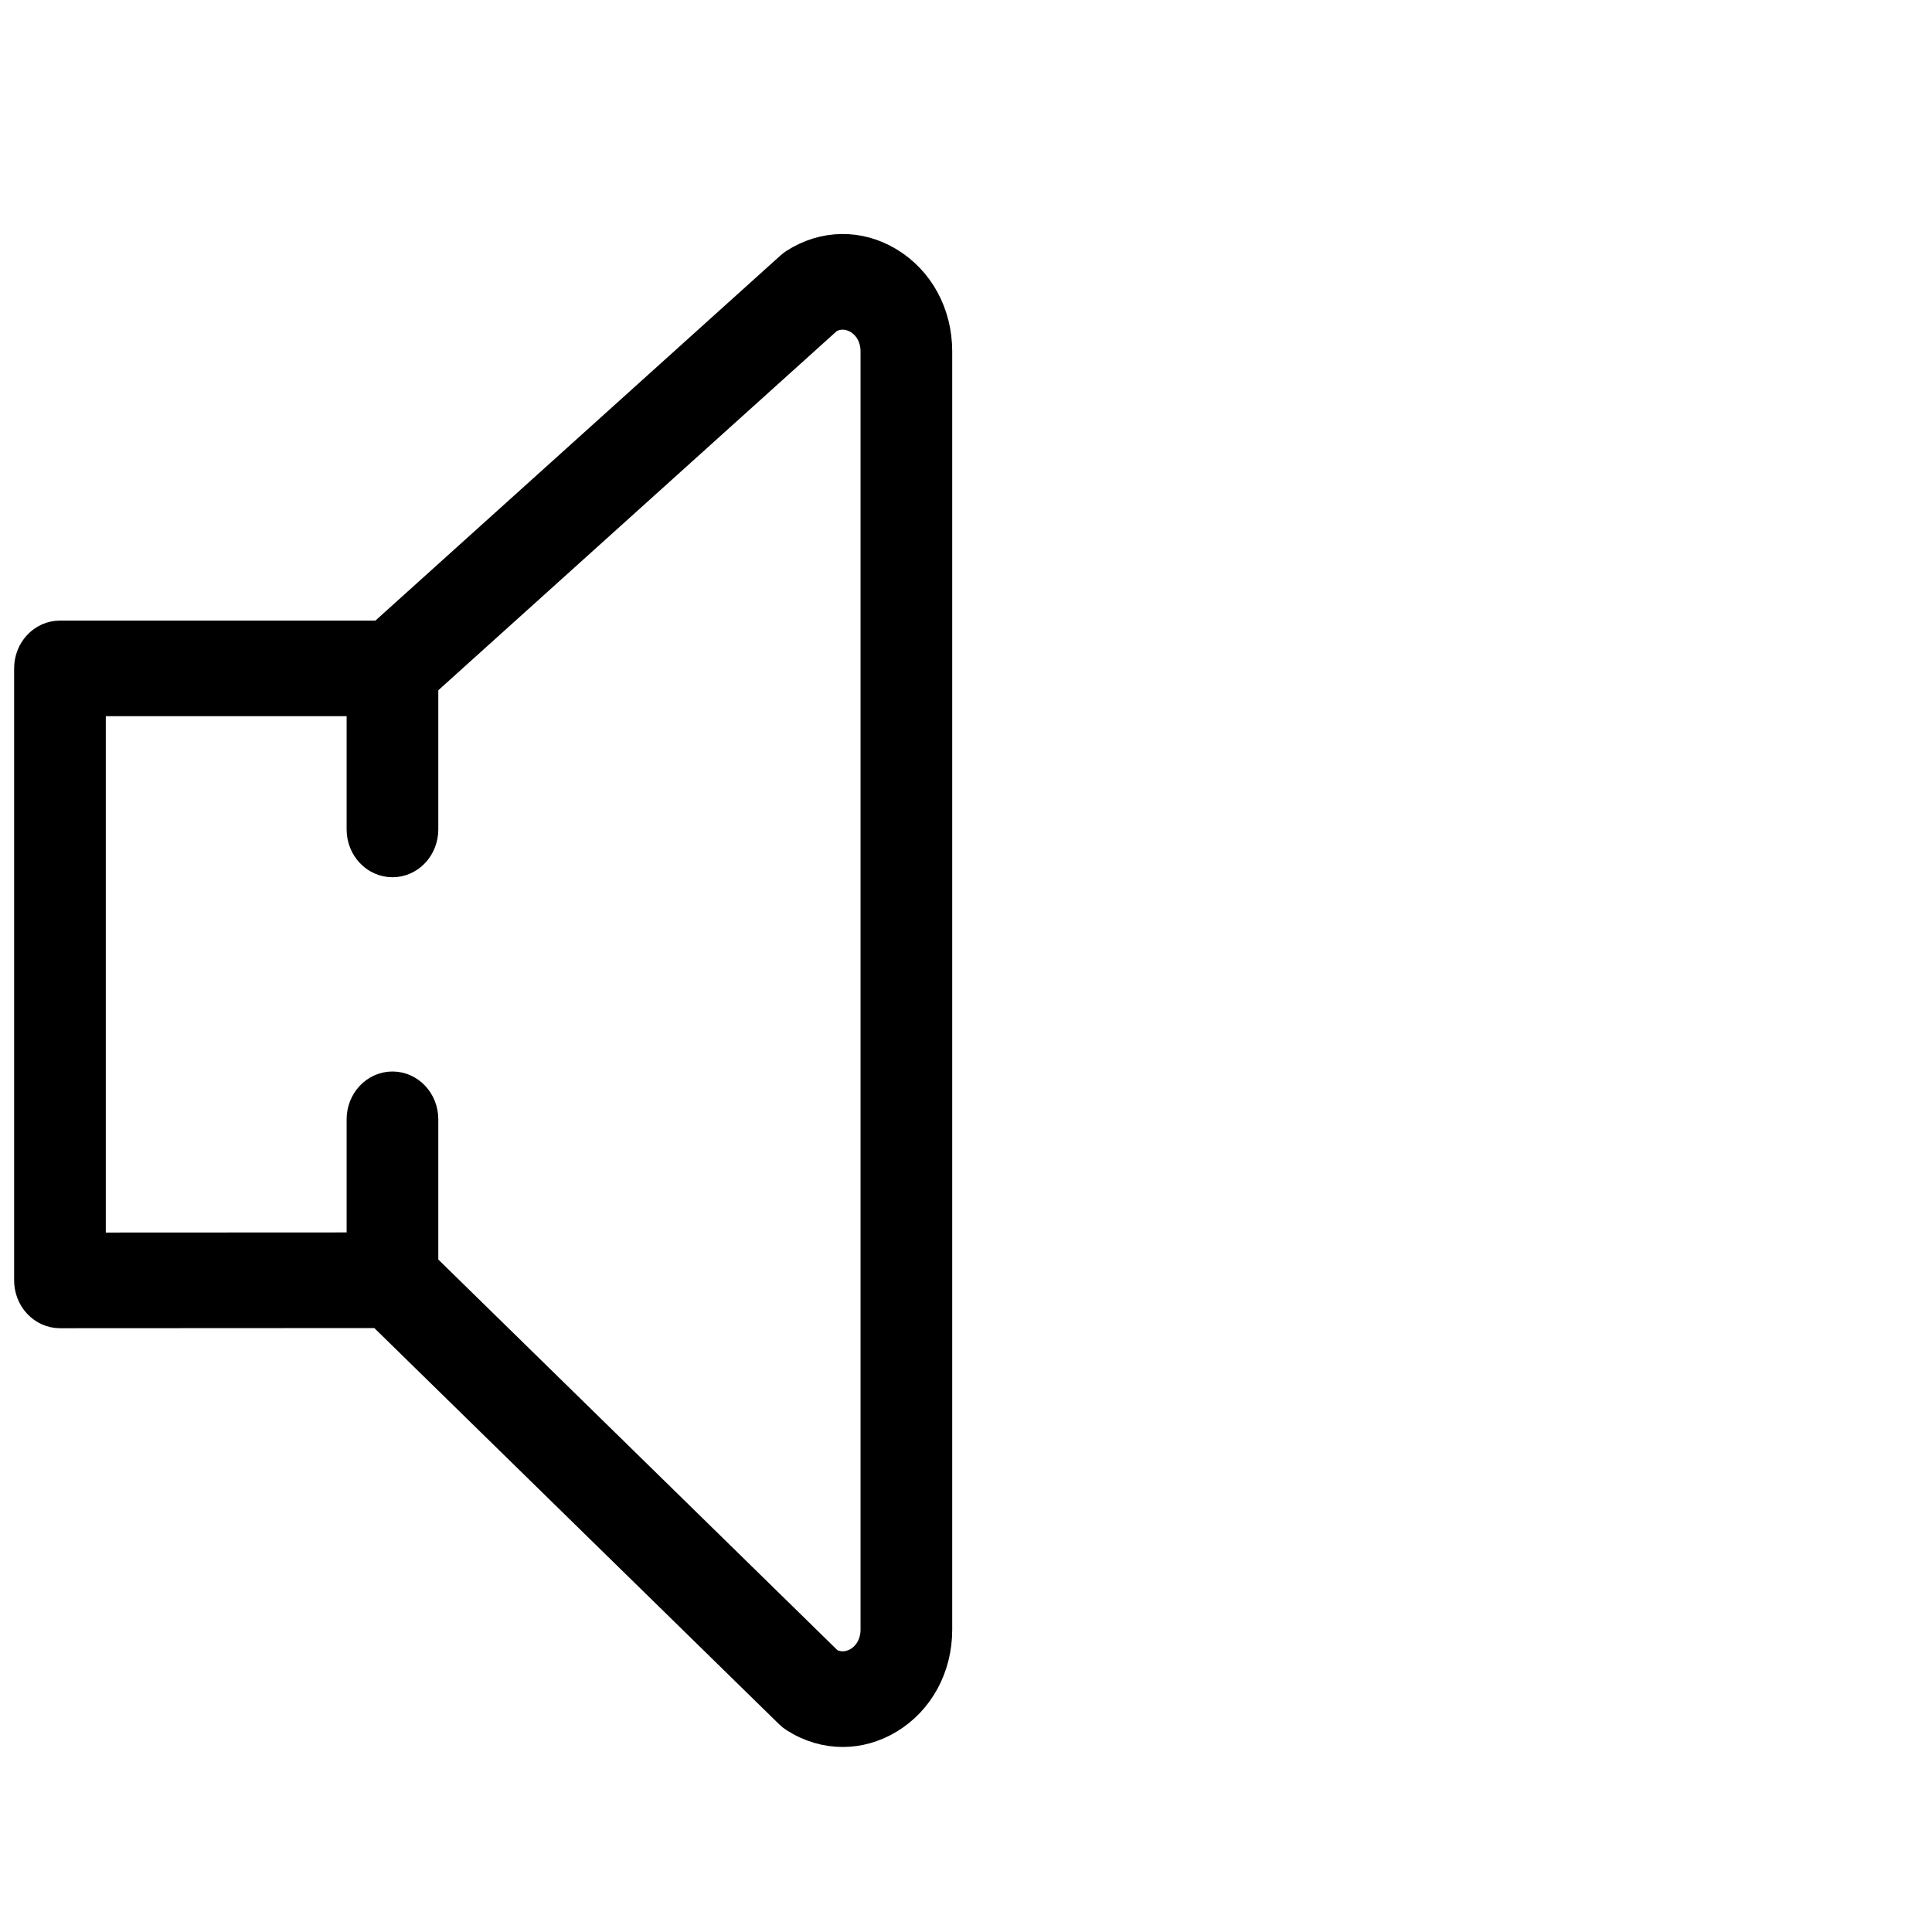 <?xml version="1.0" encoding="UTF-8" standalone="no"?>
<!-- Generator: Adobe Illustrator 19.0.0, SVG Export Plug-In . SVG Version: 6.00 Build 0)  -->

<svg
   version="1.1"
   id="Capa_1"
   x="0px"
   y="0px"
   viewBox="0 0 64 64"
   xml:space="preserve"
   sodipodi:docname="speaker-1.svg"
   width="64"
   height="64"
   inkscape:version="1.1.2 (0a00cf5339, 2022-02-04)"
   xmlns:inkscape="http://www.inkscape.org/namespaces/inkscape"
   xmlns:sodipodi="http://sodipodi.sourceforge.net/DTD/sodipodi-0.dtd"
   xmlns="http://www.w3.org/2000/svg"
   xmlns:svg="http://www.w3.org/2000/svg"
   xmlns:rdf="http://www.w3.org/1999/02/22-rdf-syntax-ns#"
   xmlns:cc="http://creativecommons.org/ns#"
   xmlns:dc="http://purl.org/dc/elements/1.1/"><defs
   id="defs45" /><sodipodi:namedview
   pagecolor="#ffffff"
   bordercolor="#666666"
   borderopacity="1"
   objecttolerance="10"
   gridtolerance="10"
   guidetolerance="10"
   inkscape:pageopacity="0"
   inkscape:pageshadow="2"
   inkscape:window-width="1920"
   inkscape:window-height="1009"
   id="namedview43"
   showgrid="false"
   showguides="true"
   inkscape:guide-bbox="true"
   inkscape:zoom="8"
   inkscape:cx="37.1875"
   inkscape:cy="23.5"
   inkscape:window-x="1920"
   inkscape:window-y="42"
   inkscape:window-maximized="1"
   inkscape:current-layer="g10"
   inkscape:pagecheckerboard="0"><sodipodi:guide
     position="32.034,114.153"
     orientation="1,0"
     id="guide854"
     inkscape:locked="false" /></sodipodi:namedview>
<g
   id="g10"
   transform="matrix(1.067,0,0,1.067,0,0.42)">
	<path
   d="M 27.58,7.758 C 26.665,7.206 25.58,7.224 24.68,7.802 24.637,7.829 24.595,7.861 24.558,7.895 L 11.841,19.358 H 1.861 c -0.519,0 -0.938,0.447 -0.938,1 v 19 c 0,0.266 0.099,0.52 0.275,0.707 0.176,0.187 0.414,0.293 0.664,0.293 l 9.957,-0.005 12.71,12.44 c 0.047,0.046 0.098,0.086 0.151,0.12 0.462,0.297 0.973,0.446 1.485,0.446 0.485,-0.001 0.969,-0.134 1.415,-0.402 0.938,-0.564 1.498,-1.594 1.498,-2.756 V 10.514 c 0,-1.161 -0.56,-2.191 -1.498,-2.756 z m -0.379,42.443 c 0,0.431 -0.204,0.81 -0.543,1.015 -0.145,0.087 -0.514,0.255 -0.939,0.026 L 13.123,38.913 v -4.556 c 0,-0.553 -0.42,-1 -0.938,-1 -0.519,0 -0.939,0.447 -0.939,1 v 3.996 l -8.446,0.004 v -17 h 8.446 v 4 c 0,0.553 0.42,1 0.939,1 0.519,0 0.938,-0.447 0.938,-1 V 20.821 L 25.704,9.481 c 0.433,-0.242 0.808,-0.07 0.954,0.018 0.34,0.205 0.543,0.584 0.543,1.015 z"
   id="path2"
   inkscape:connector-curvature="0"
   style="stroke:#000000;stroke-width:0.969;stroke-opacity:1" />
	
	
	
</g>
<g
   id="g12"
   transform="translate(0,4)">
</g>
<g
   id="g14"
   transform="translate(0,4)">
</g>
<g
   id="g16"
   transform="translate(0,4)">
</g>
<g
   id="g18"
   transform="translate(0,4)">
</g>
<g
   id="g20"
   transform="translate(0,4)">
</g>
<g
   id="g22"
   transform="translate(0,4)">
</g>
<g
   id="g24"
   transform="translate(0,4)">
</g>
<g
   id="g26"
   transform="translate(0,4)">
</g>
<g
   id="g28"
   transform="translate(0,4)">
</g>
<g
   id="g30"
   transform="translate(0,4)">
</g>
<g
   id="g32"
   transform="translate(0,4)">
</g>
<g
   id="g34"
   transform="translate(0,4)">
</g>
<g
   id="g36"
   transform="translate(0,4)">
</g>
<g
   id="g38"
   transform="translate(0,4)">
</g>
<g
   id="g40"
   transform="translate(0,4)">
</g>
</svg>
